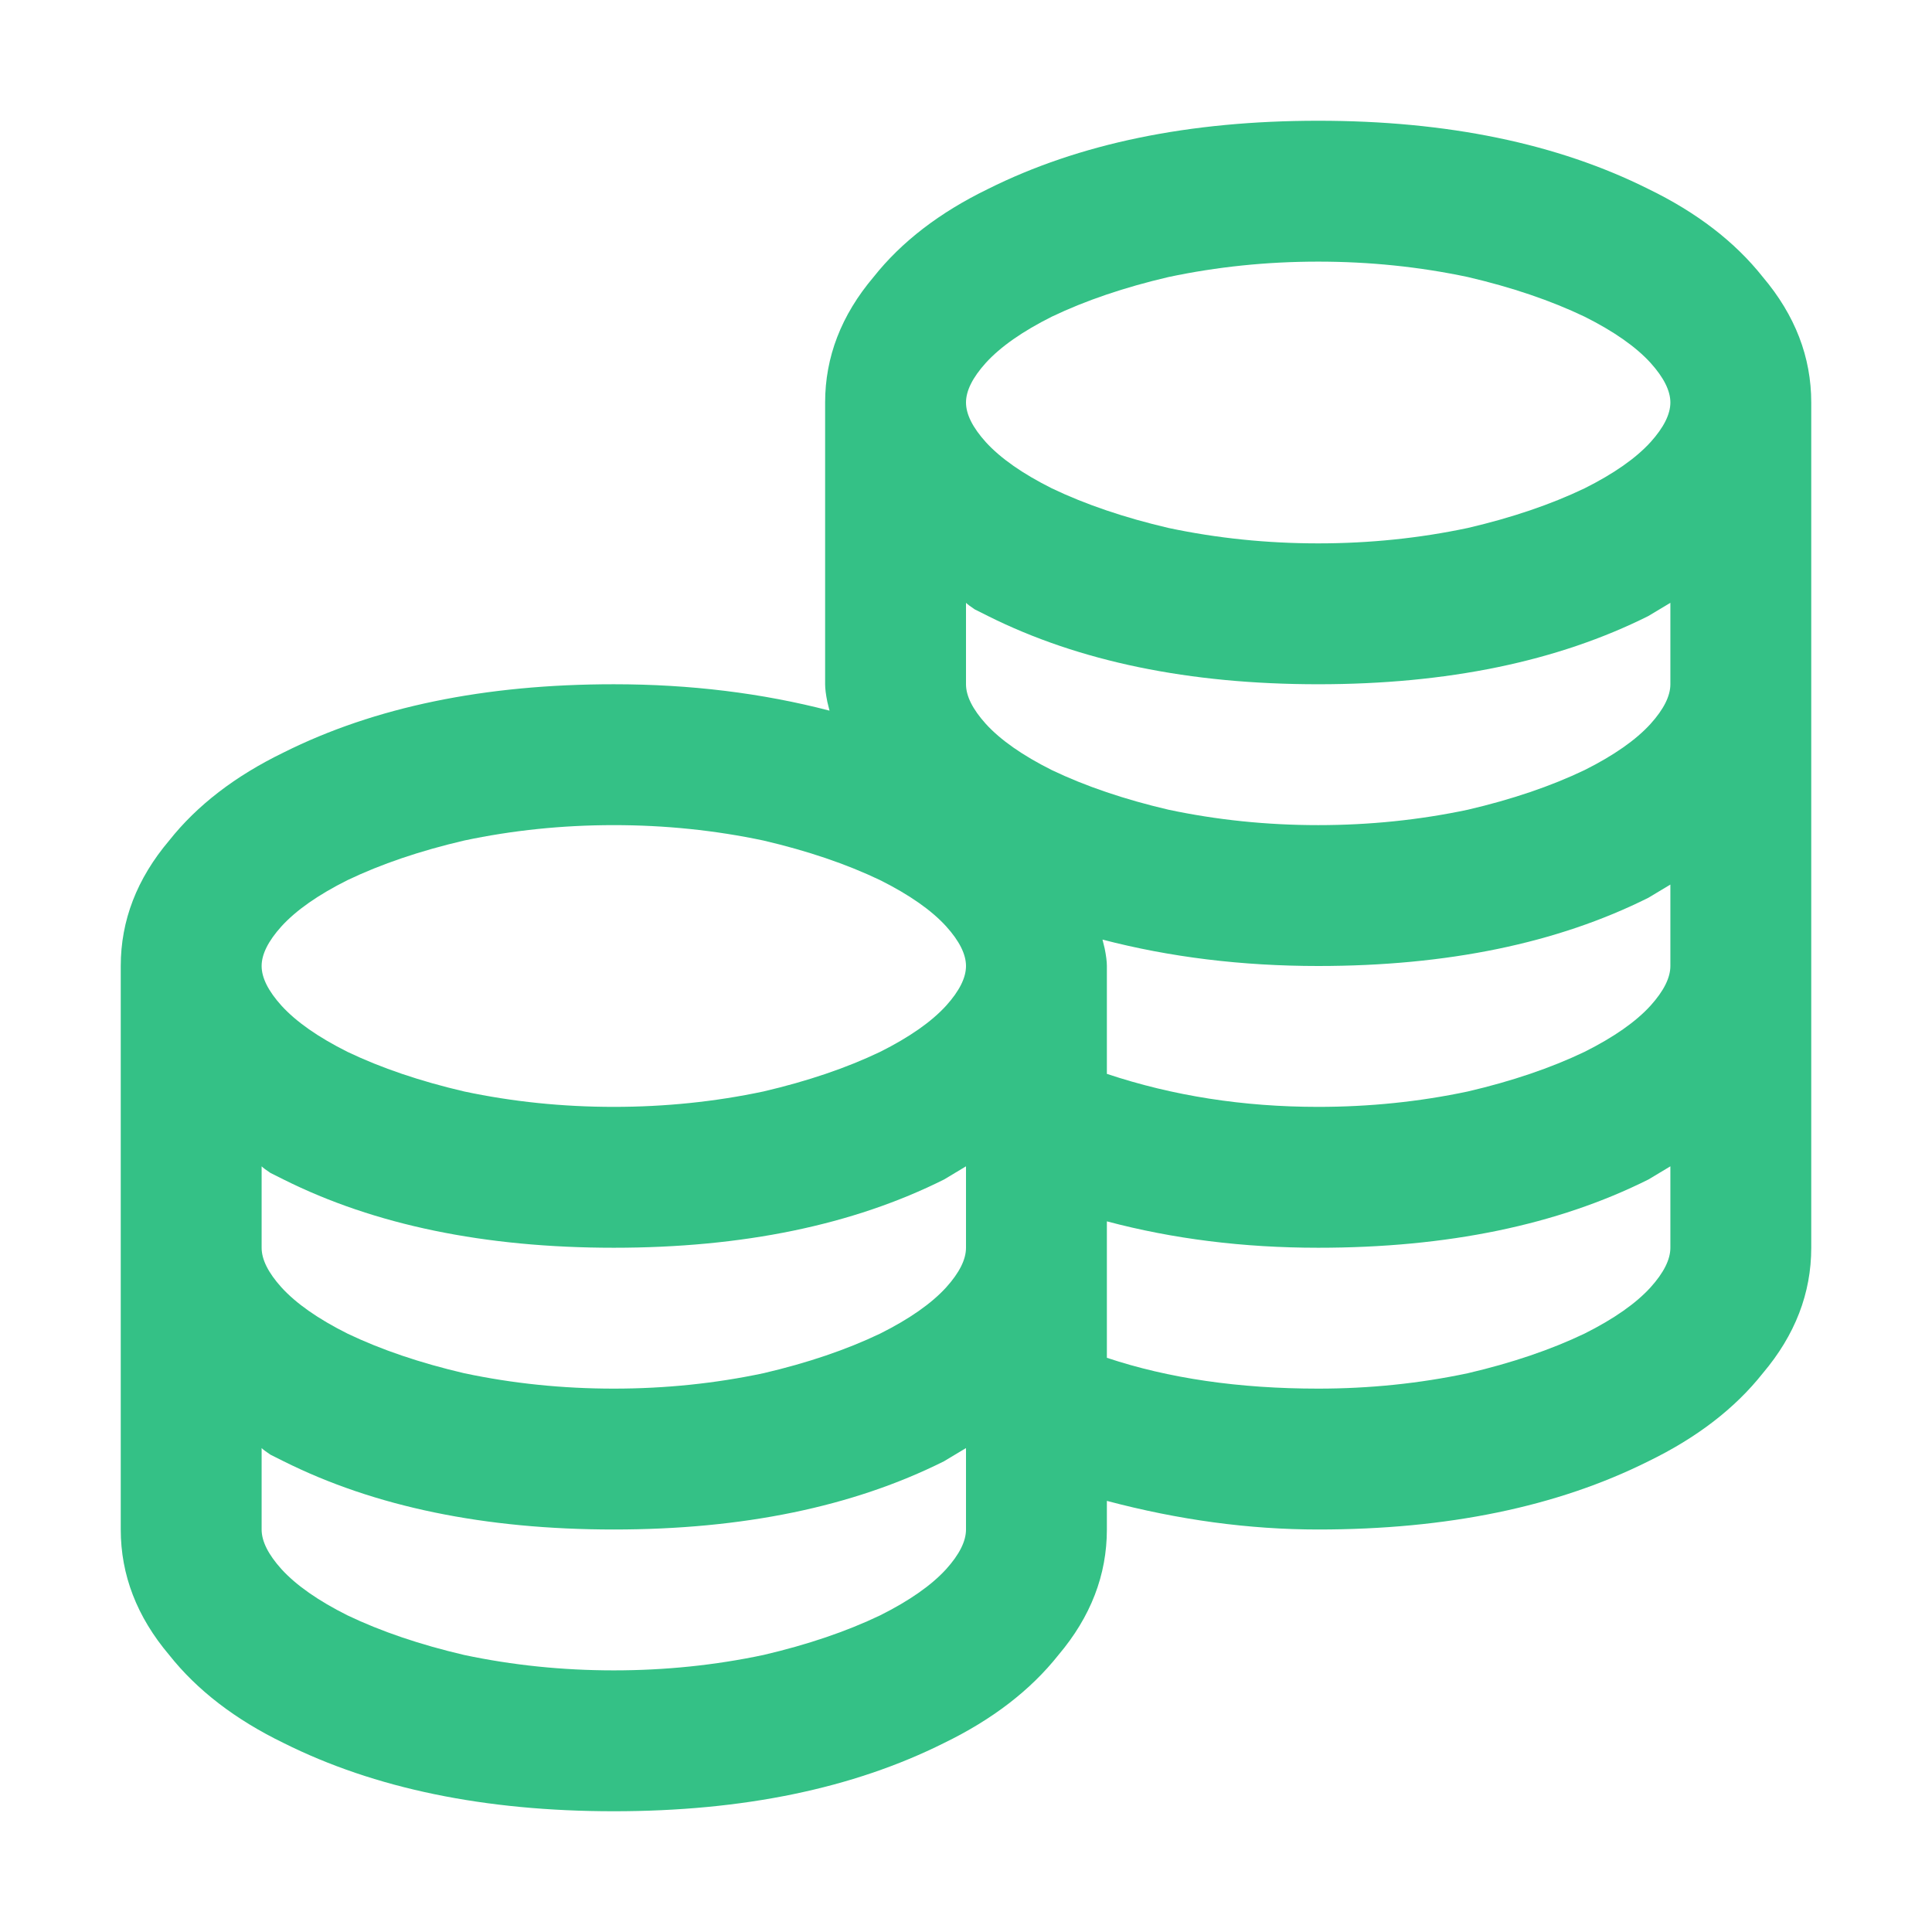 <svg width="48" height="48" viewBox="0 0 48 48" fill="none" xmlns="http://www.w3.org/2000/svg">
<g clip-path="url(#clip0_204_12221)">
<path d="M32.75 3C35.958 3 38.693 3.565 40.953 4.695C42.156 5.279 43.104 6.008 43.797 6.883C44.599 7.831 45 8.87 45 10V31C45 32.13 44.599 33.169 43.797 34.117C43.104 34.992 42.156 35.721 40.953 36.305C38.693 37.435 35.958 38 32.75 38C31.037 38 29.287 37.763 27.5 37.289V38C27.5 39.13 27.099 40.169 26.297 41.117C25.604 41.992 24.656 42.721 23.453 43.305C21.193 44.435 18.458 45 15.25 45C12.042 45 9.307 44.435 7.047 43.305C5.844 42.721 4.896 41.992 4.203 41.117C3.401 40.169 3 39.13 3 38V24C3 22.87 3.401 21.831 4.203 20.883C4.896 20.008 5.844 19.279 7.047 18.695C9.307 17.565 12.042 17 15.25 17C17.146 17 18.932 17.219 20.609 17.656L20.555 17.438C20.518 17.255 20.5 17.109 20.5 17V10C20.5 8.87 20.901 7.831 21.703 6.883C22.396 6.008 23.344 5.279 24.547 4.695C26.807 3.565 29.542 3 32.75 3ZM32.75 6.5C31.474 6.5 30.234 6.628 29.031 6.883C27.938 7.138 26.971 7.466 26.133 7.867C25.404 8.232 24.857 8.615 24.492 9.016C24.164 9.38 24 9.708 24 10C24 10.292 24.164 10.62 24.492 10.984C24.857 11.385 25.404 11.768 26.133 12.133C26.971 12.534 27.938 12.862 29.031 13.117C30.234 13.372 31.474 13.5 32.75 13.5C34.026 13.5 35.266 13.372 36.469 13.117C37.562 12.862 38.529 12.534 39.367 12.133C40.096 11.768 40.643 11.385 41.008 10.984C41.336 10.62 41.5 10.292 41.5 10C41.5 9.708 41.336 9.38 41.008 9.016C40.643 8.615 40.096 8.232 39.367 7.867C38.529 7.466 37.562 7.138 36.469 6.883C35.266 6.628 34.026 6.5 32.75 6.5ZM24 14.977V17C24 17.292 24.164 17.62 24.492 17.984C24.857 18.385 25.404 18.768 26.133 19.133C26.971 19.534 27.938 19.862 29.031 20.117C30.234 20.372 31.474 20.5 32.75 20.5C34.026 20.5 35.266 20.372 36.469 20.117C37.562 19.862 38.529 19.534 39.367 19.133C40.096 18.768 40.643 18.385 41.008 17.984C41.336 17.62 41.5 17.292 41.5 17V14.977L40.953 15.305C38.693 16.435 35.958 17 32.75 17C29.542 17 26.807 16.435 24.547 15.305L24.219 15.141C24.109 15.068 24.037 15.013 24 14.977ZM15.25 20.5C13.974 20.5 12.734 20.628 11.531 20.883C10.438 21.138 9.471 21.466 8.633 21.867C7.904 22.232 7.357 22.615 6.992 23.016C6.664 23.38 6.5 23.708 6.5 24C6.5 24.292 6.664 24.62 6.992 24.984C7.357 25.385 7.904 25.768 8.633 26.133C9.471 26.534 10.438 26.862 11.531 27.117C12.734 27.372 13.974 27.5 15.25 27.5C16.526 27.5 17.766 27.372 18.969 27.117C20.062 26.862 21.029 26.534 21.867 26.133C22.596 25.768 23.143 25.385 23.508 24.984C23.836 24.62 24 24.292 24 24C24 23.708 23.836 23.38 23.508 23.016C23.143 22.615 22.596 22.232 21.867 21.867C21.029 21.466 20.062 21.138 18.969 20.883C17.766 20.628 16.526 20.5 15.25 20.5ZM41.5 21.977L40.953 22.305C38.693 23.435 35.958 24 32.75 24C30.854 24 29.068 23.781 27.391 23.344L27.445 23.562C27.482 23.745 27.5 23.891 27.5 24V26.68C29.141 27.227 30.891 27.5 32.75 27.5C34.026 27.5 35.266 27.372 36.469 27.117C37.562 26.862 38.529 26.534 39.367 26.133C40.096 25.768 40.643 25.385 41.008 24.984C41.336 24.62 41.5 24.292 41.5 24V21.977ZM6.5 28.977V31C6.5 31.292 6.664 31.62 6.992 31.984C7.357 32.385 7.904 32.768 8.633 33.133C9.471 33.534 10.438 33.862 11.531 34.117C12.734 34.372 13.974 34.5 15.25 34.5C16.526 34.5 17.766 34.372 18.969 34.117C20.062 33.862 21.029 33.534 21.867 33.133C22.596 32.768 23.143 32.385 23.508 31.984C23.836 31.62 24 31.292 24 31V28.977L23.453 29.305C21.193 30.435 18.458 31 15.25 31C12.042 31 9.307 30.435 7.047 29.305L6.719 29.141C6.609 29.068 6.536 29.013 6.5 28.977ZM41.5 28.977L40.953 29.305C38.693 30.435 35.958 31 32.75 31C30.891 31 29.141 30.781 27.5 30.344V33.734C29.031 34.245 30.781 34.5 32.75 34.5C34.026 34.5 35.266 34.372 36.469 34.117C37.562 33.862 38.529 33.534 39.367 33.133C40.096 32.768 40.643 32.385 41.008 31.984C41.336 31.62 41.5 31.292 41.5 31V28.977ZM6.5 35.977V38C6.5 38.292 6.664 38.62 6.992 38.984C7.357 39.385 7.904 39.768 8.633 40.133C9.471 40.534 10.438 40.862 11.531 41.117C12.734 41.372 13.974 41.5 15.25 41.5C16.526 41.5 17.766 41.372 18.969 41.117C20.062 40.862 21.029 40.534 21.867 40.133C22.596 39.768 23.143 39.385 23.508 38.984C23.836 38.62 24 38.292 24 38V35.977L23.453 36.305C21.193 37.435 18.458 38 15.25 38C12.042 38 9.307 37.435 7.047 36.305L6.719 36.141C6.609 36.068 6.536 36.013 6.5 35.977Z" fill="#34C186"/>
</g>
<defs>
<clipPath id="clip0_204_12221">
<rect width="48" height="48" fill="white"/>
</clipPath>
</defs>
</svg>
